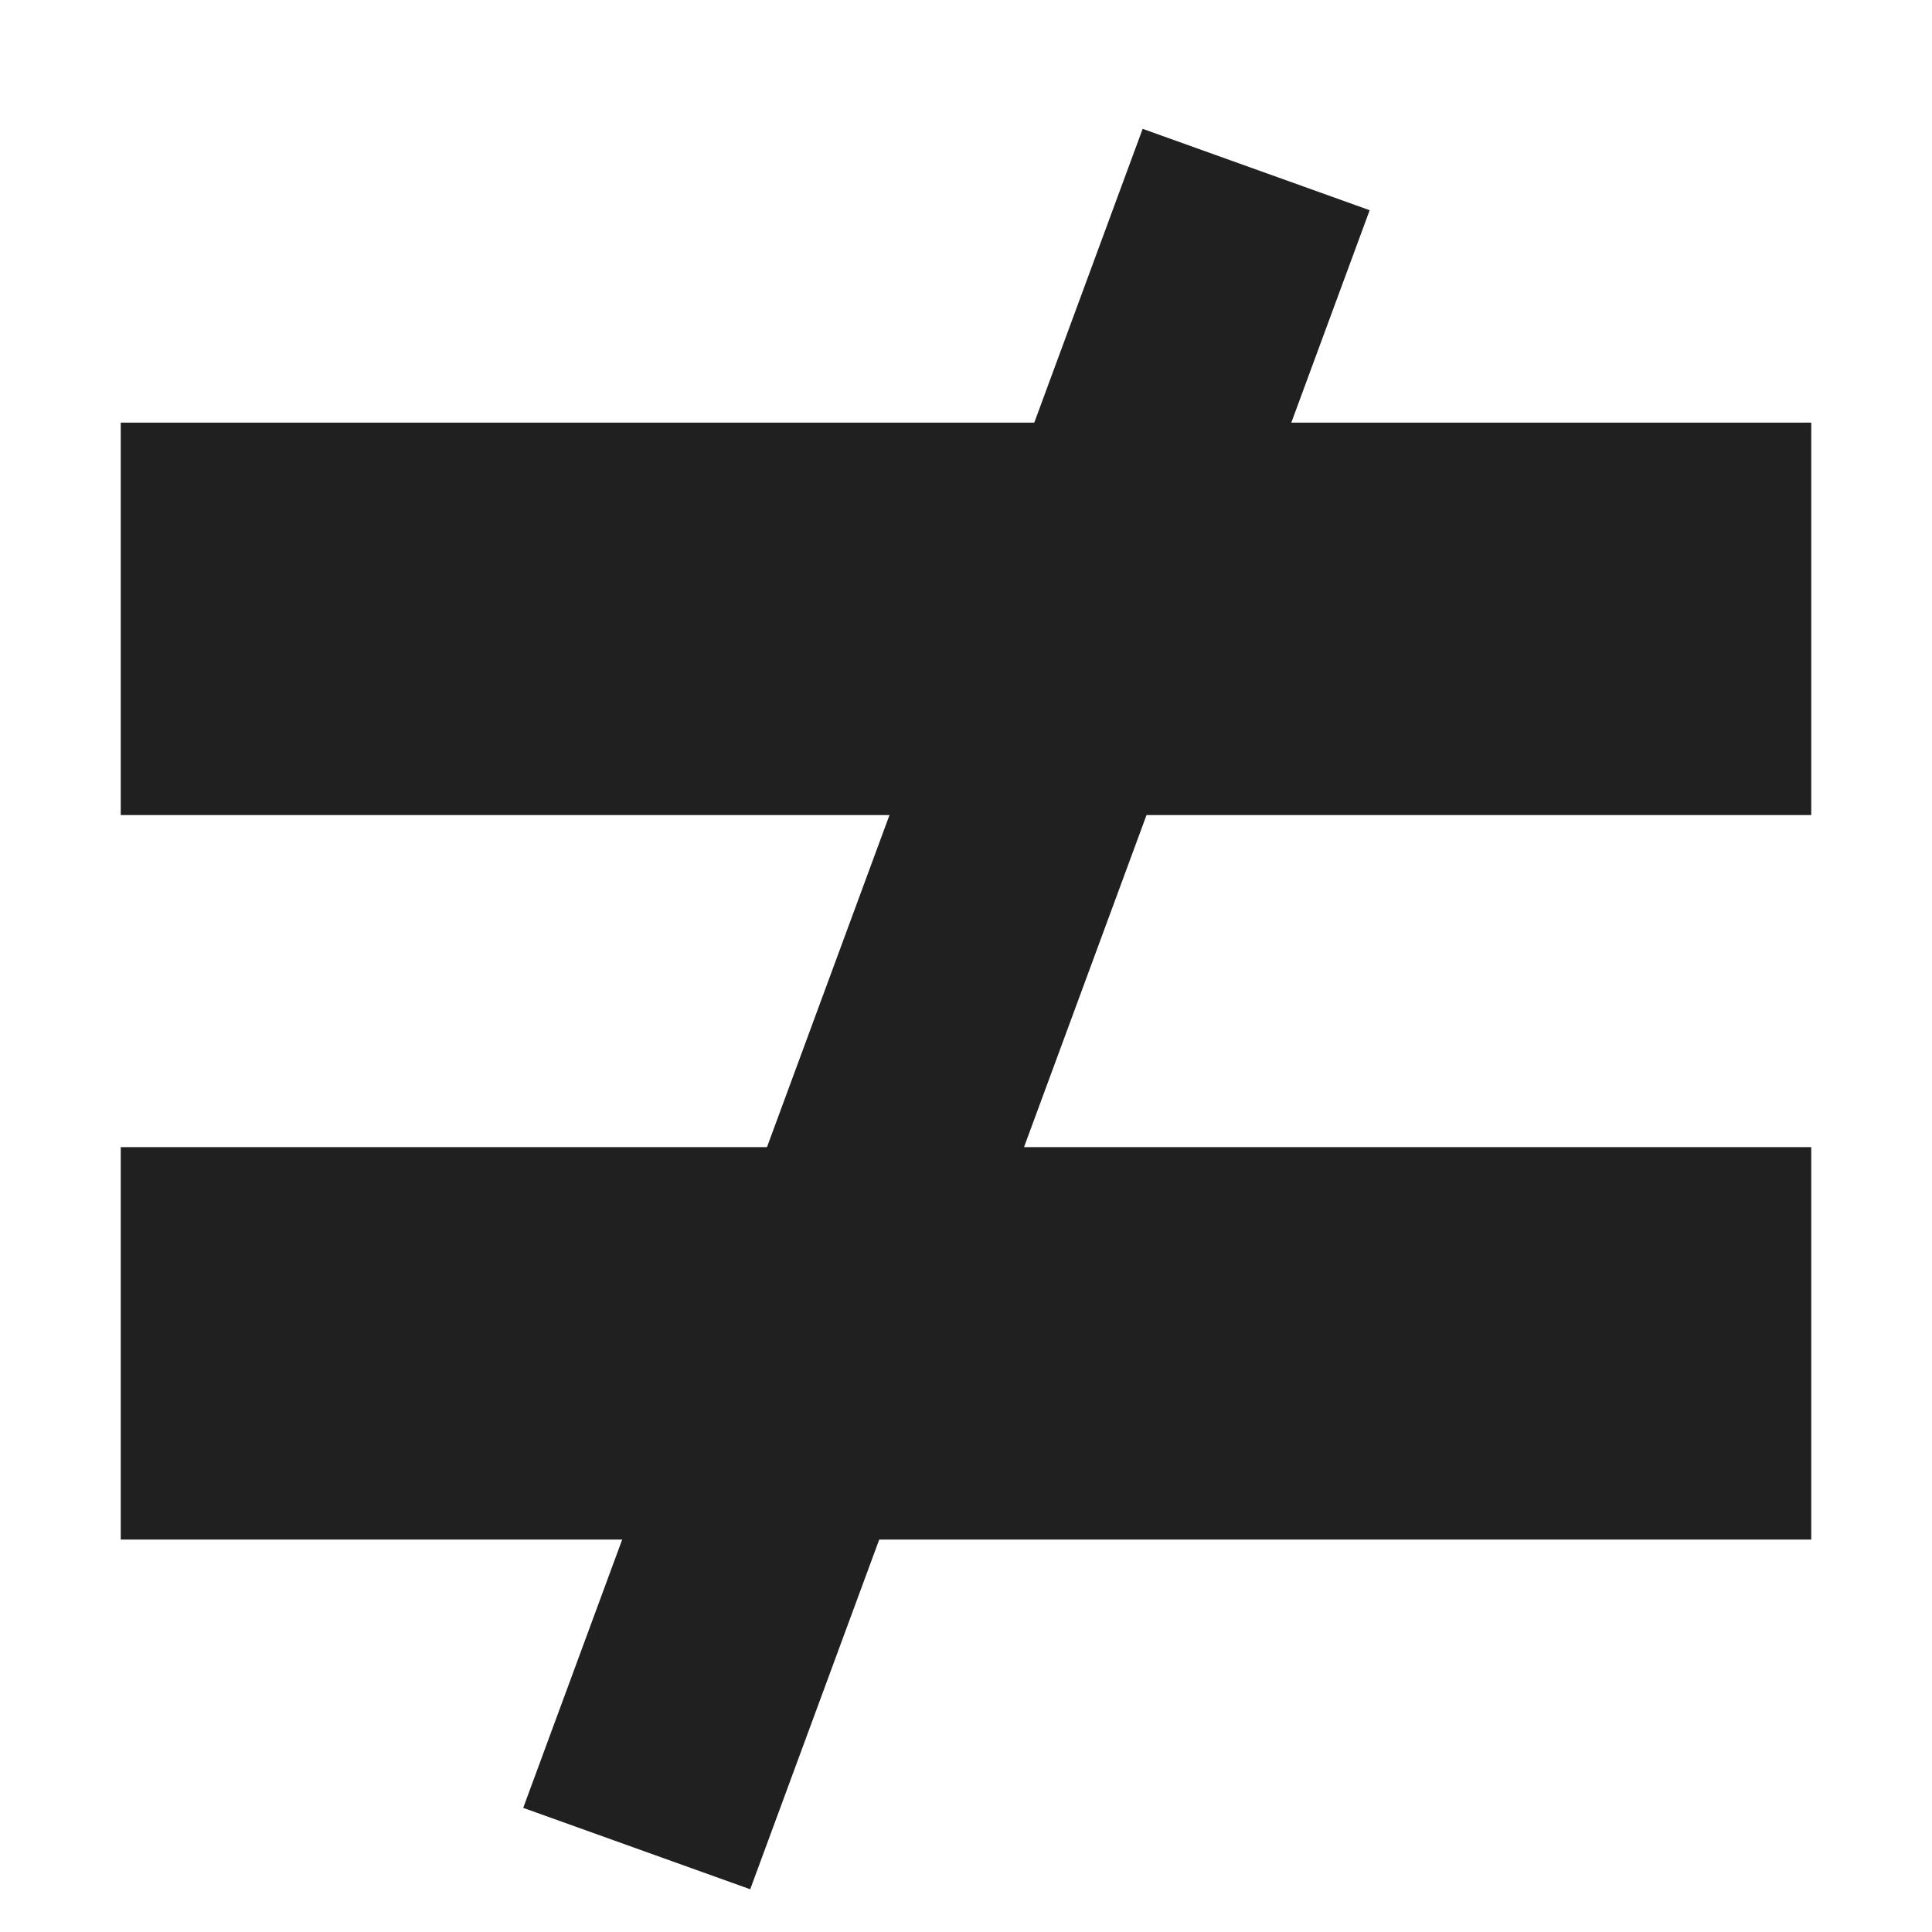<?xml version="1.0"?>
<svg width="16" height="16" xmlns="http://www.w3.org/2000/svg" xmlns:svg="http://www.w3.org/2000/svg" preserveAspectRatio="xMidYMid meet" version="1.1">
 <!-- Created with SVG-edit - https://github.com/SVG-Edit/svgedit-->

 <g class="layer">
  <title>Layer 1</title>
  <rect fill="#202020" height="2.25" id="svg_1" stroke="#202020" stroke-dasharray="null" stroke-linecap="null" stroke-linejoin="null" transform="matrix(1, 0, 0, 1, 0, 0)" width="13" x="1.5" y="4"/>
  <rect fill="#202020" height="2.25" id="svg_2" stroke="#202020" stroke-dasharray="null" stroke-linecap="null" stroke-linejoin="null" transform="matrix(1, 0, 0, 1, 0, 0)" width="13" x="1.5" y="10"/>
  <rect fill="#202020" height="1" id="svg_4" stroke="#202020" stroke-dasharray="null" stroke-linecap="null" stroke-linejoin="null" transform="matrix(0.342, -0.927, 0.94, 0.337, -1.948, 13.245)" width="14" x="1" y="7"/>
 </g>
</svg>
